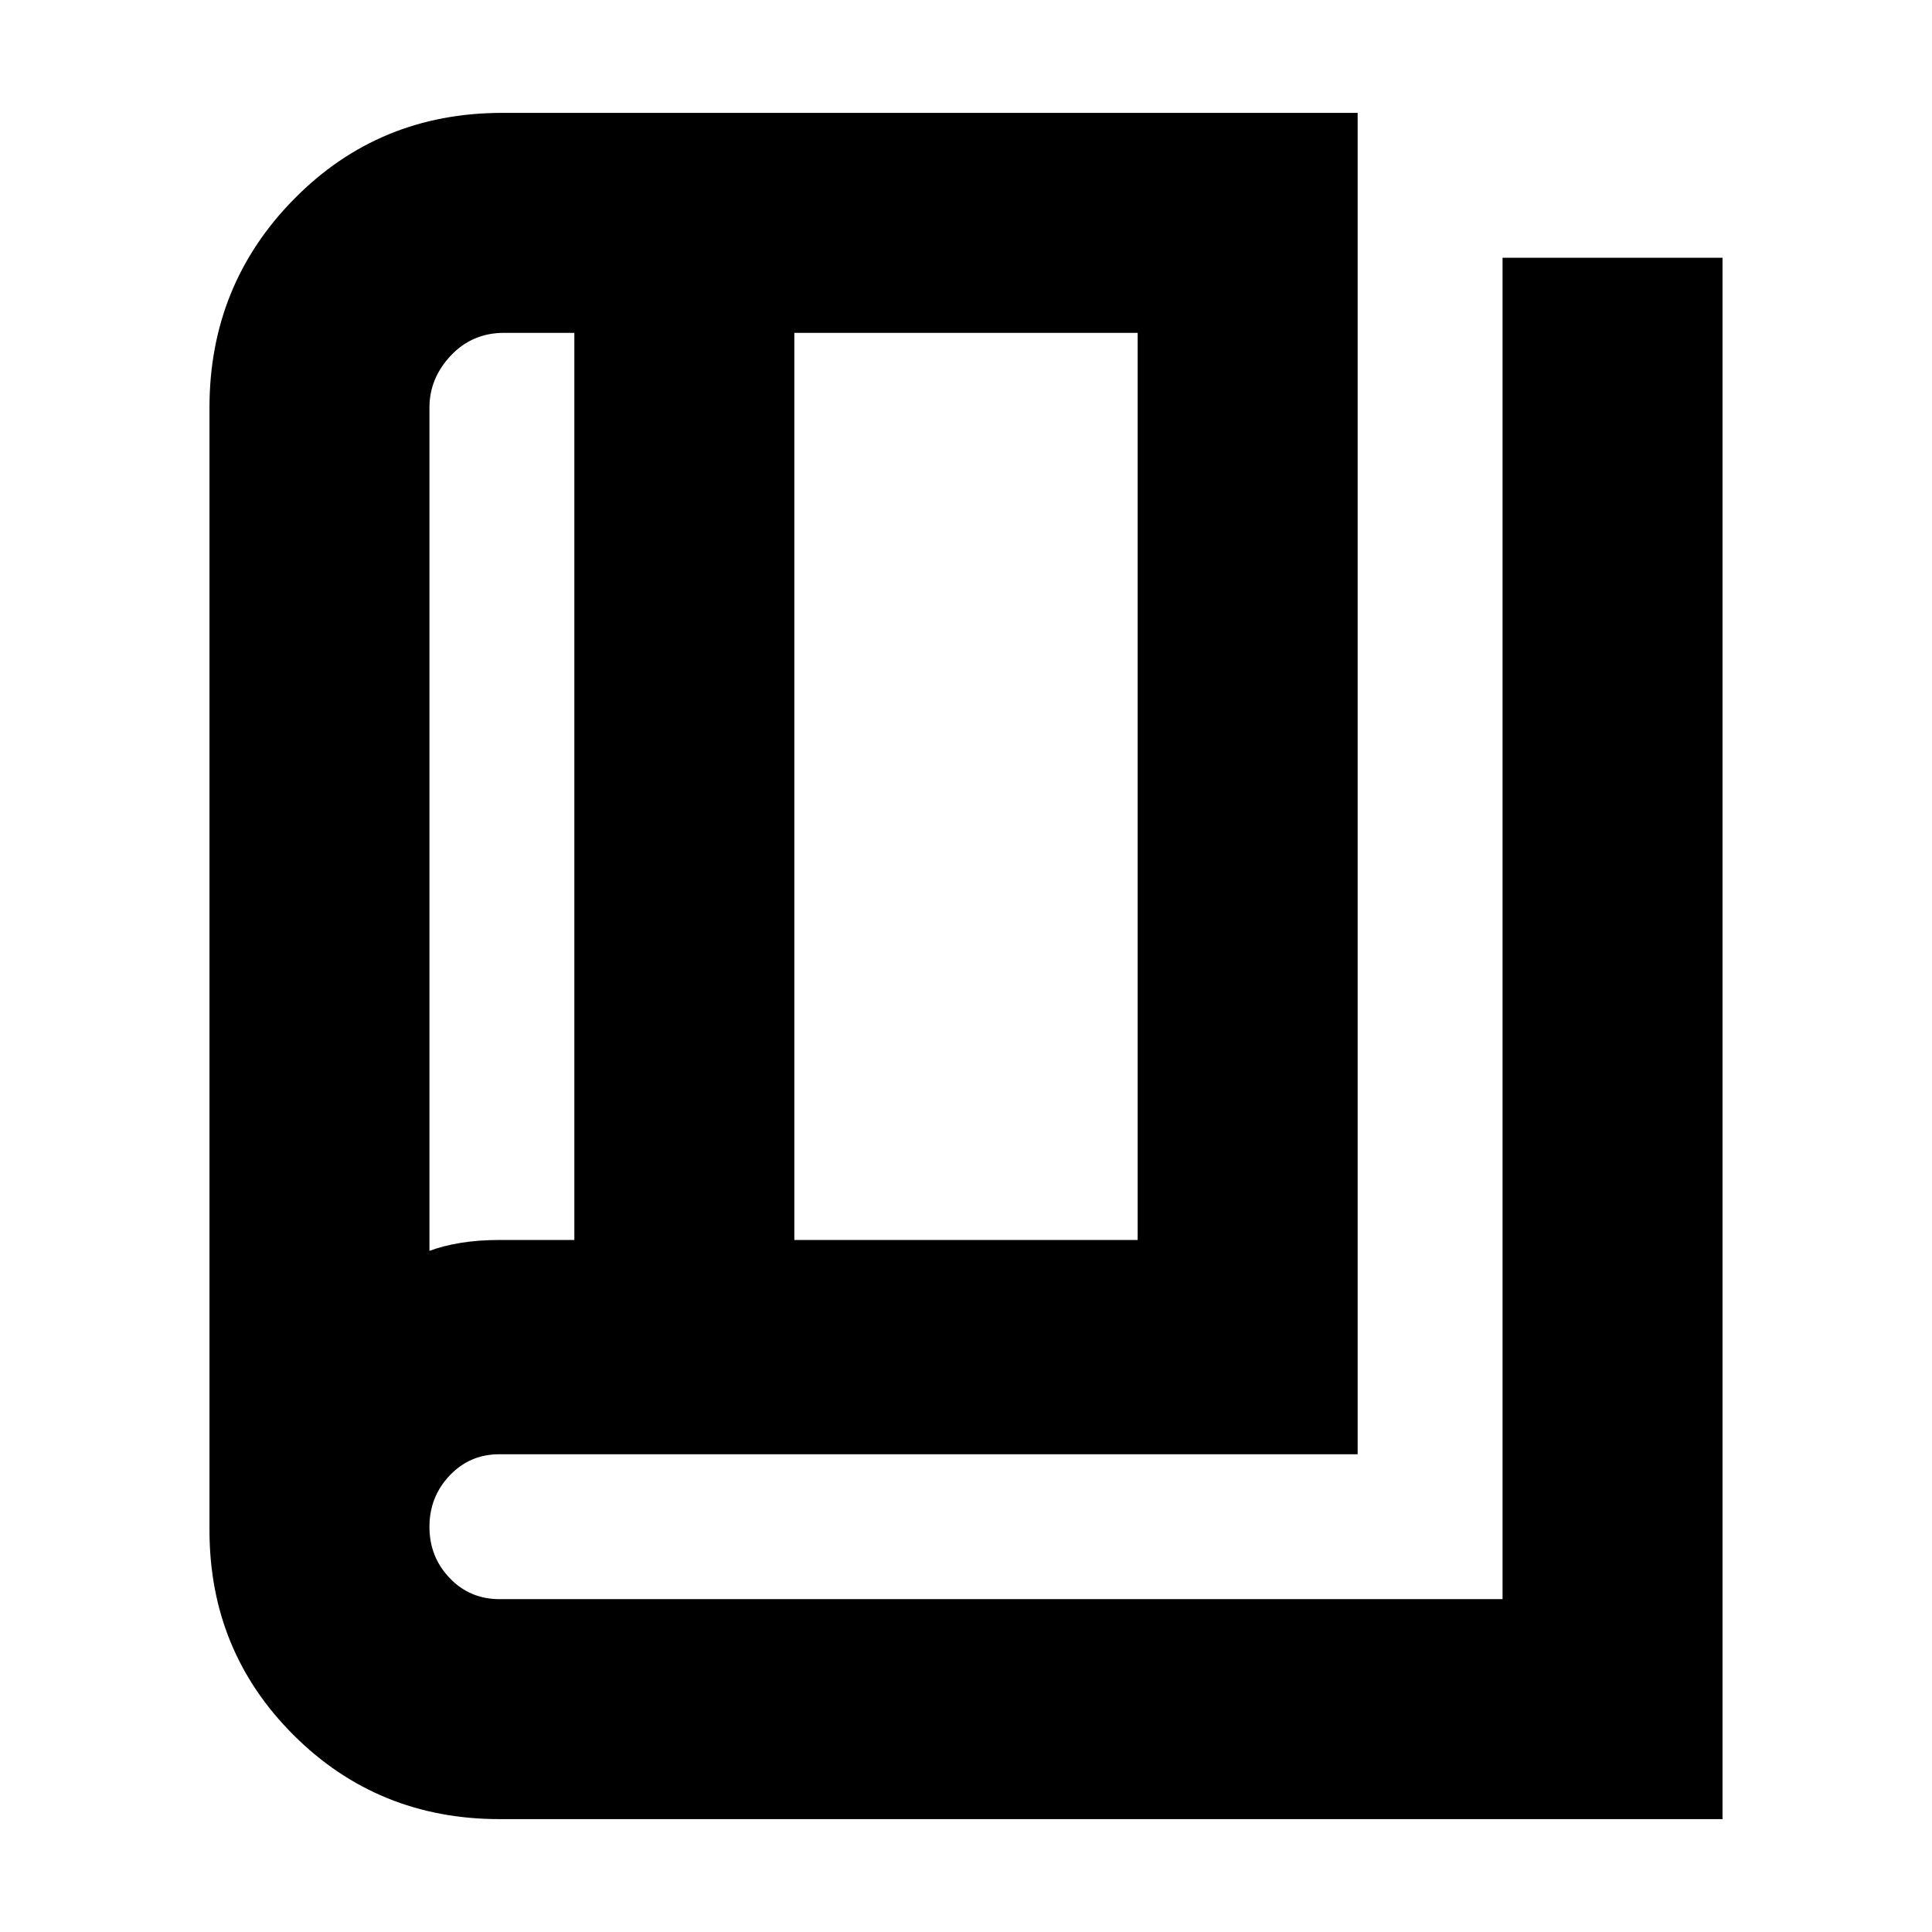 <svg xmlns="http://www.w3.org/2000/svg" height="20" viewBox="0 -960 960 960" width="20"><path d="M248.26-56.09q-60.45 0-102.31-41.69-41.86-41.7-41.86-101.92v-557.78q0-61.01 42.12-103.72 42.13-42.71 103.31-42.71h425.09v666.52H248.09q-14.65 0-24.67 10.57-10.03 10.57-10.03 25.5t10.03 25.43q10.02 10.5 24.84 10.5h498.35v-666.52h109.3v775.82H248.26ZM394.7-343.87h170.6v-450.74H394.7v450.74Zm-109.31 0v-450.74h-34.87q-15.86 0-26.5 11.28-10.63 11.29-10.63 25.85v419.04q6.61-2.51 15.42-3.97 8.82-1.46 19.69-1.46h36.89Zm-72-450.74v456.17-456.17Z"/></svg>